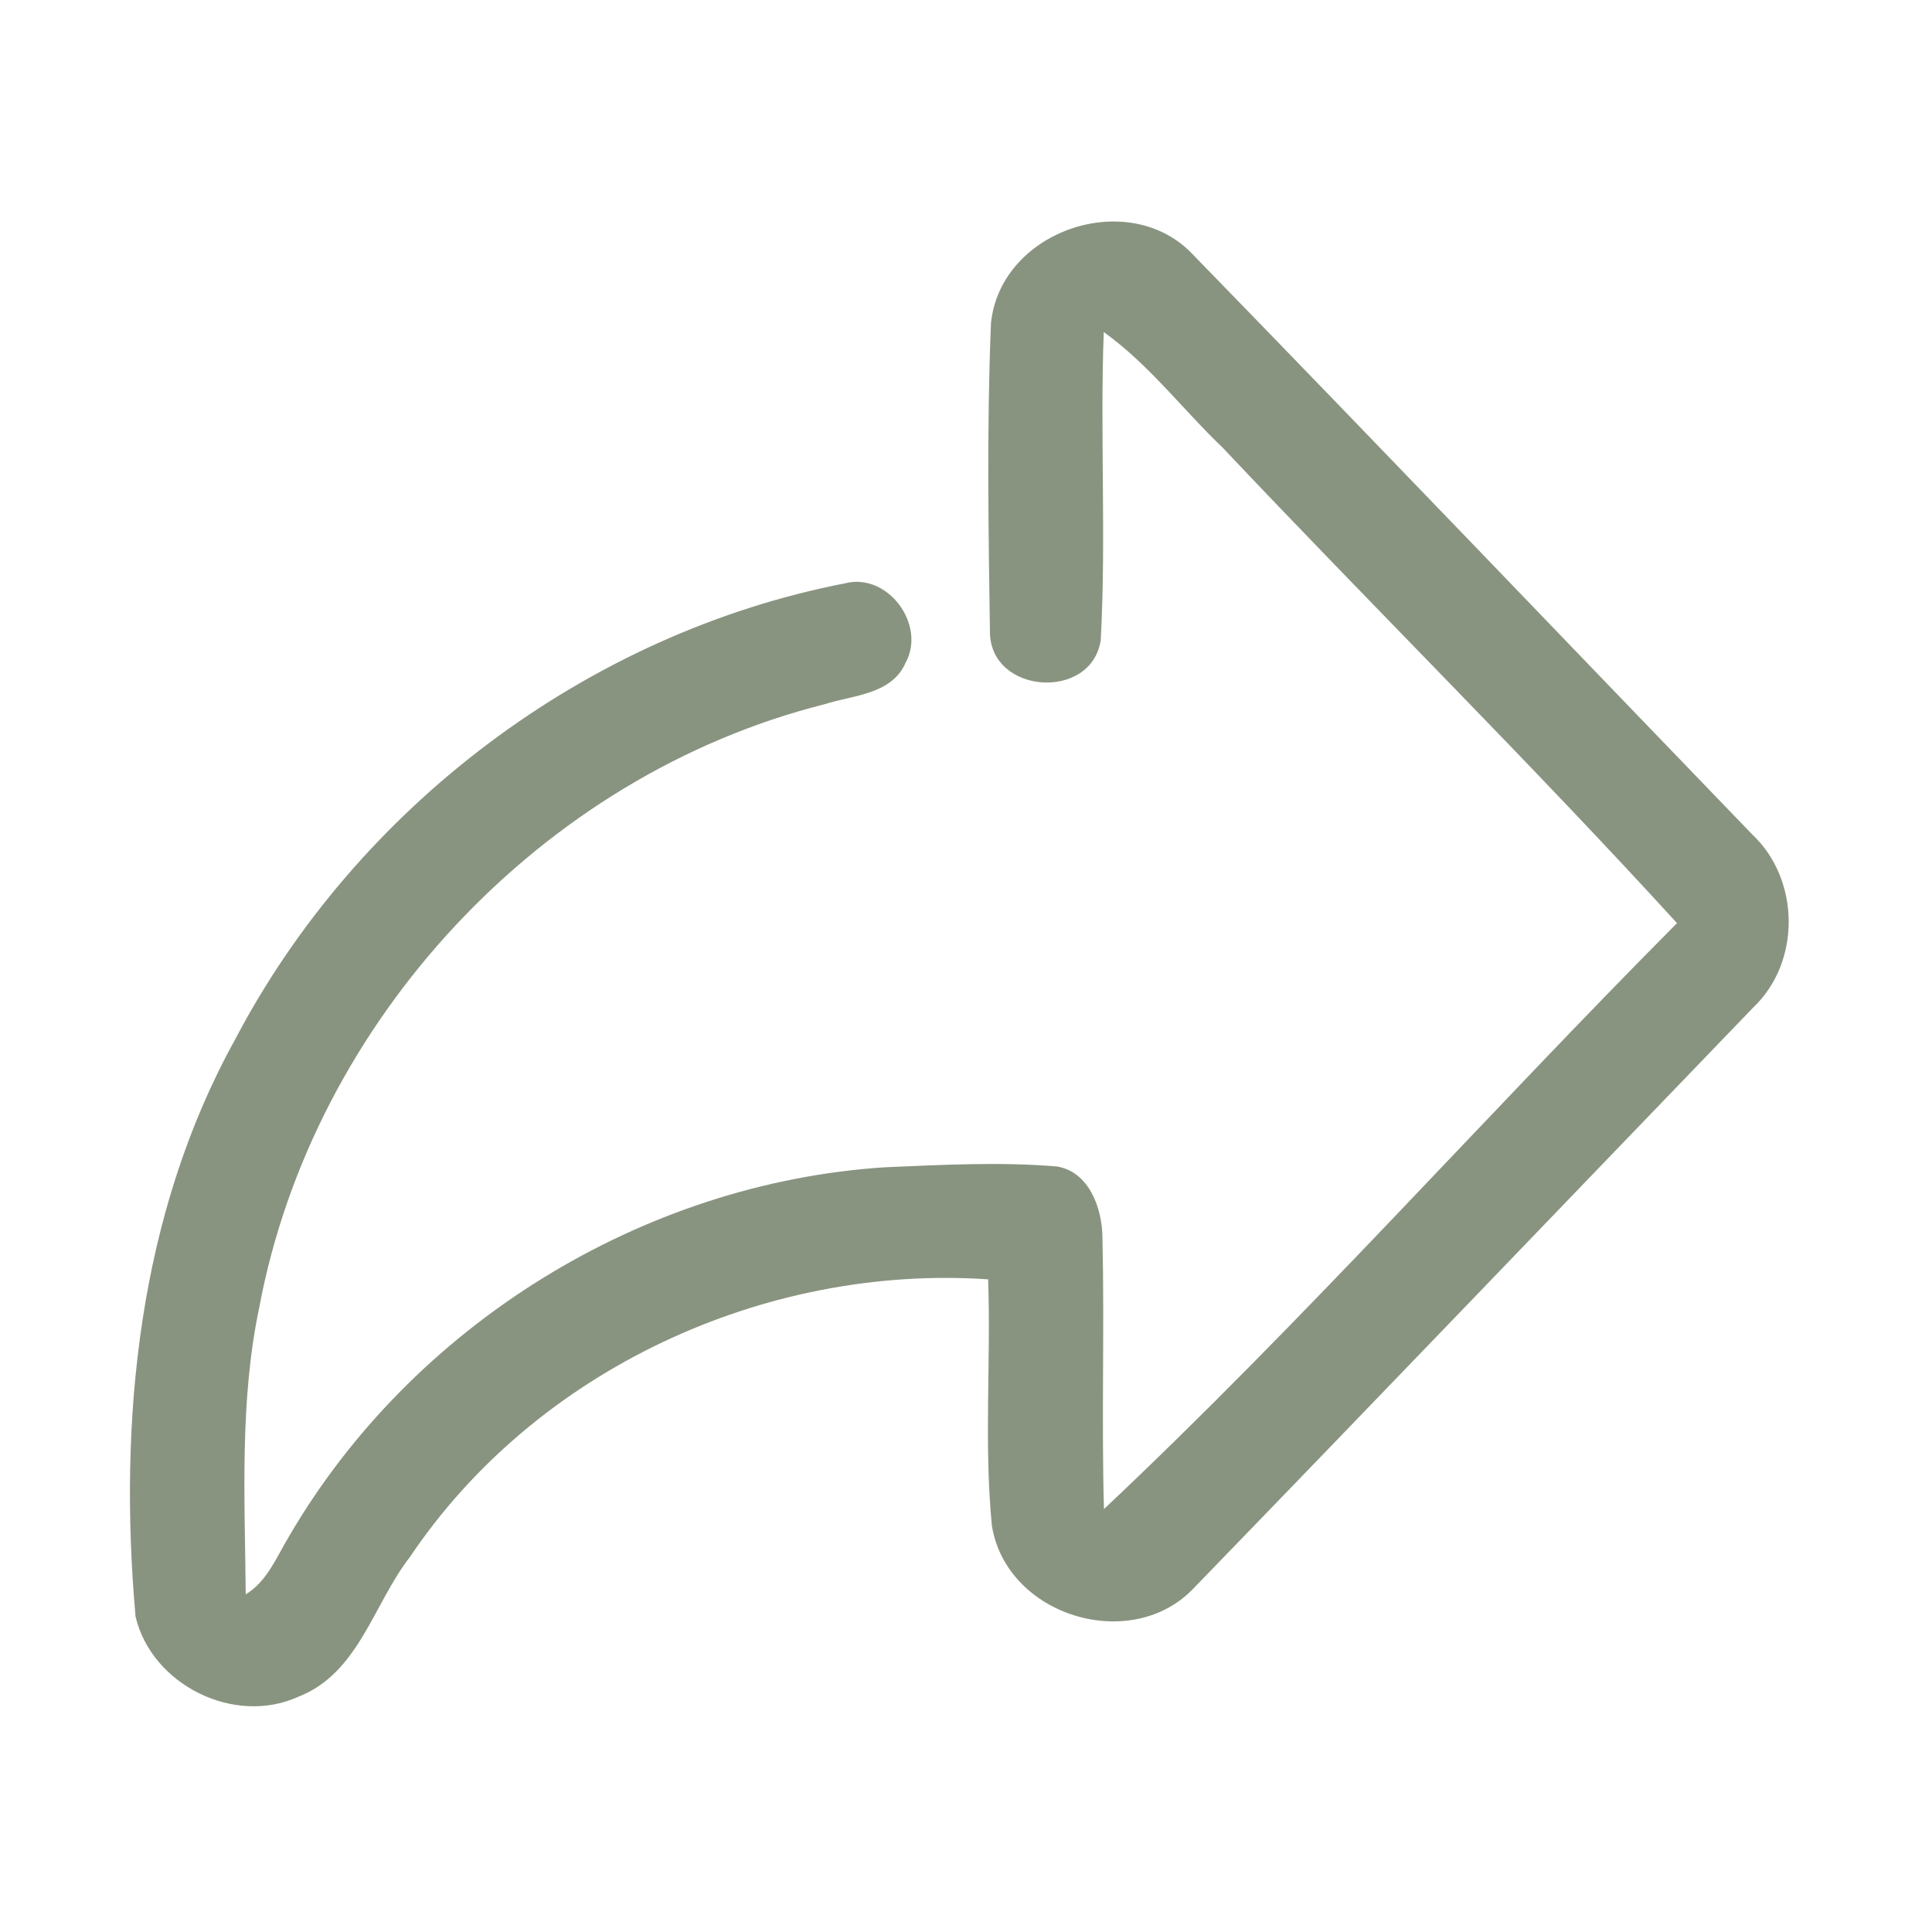 <?xml version="1.0" encoding="UTF-8" ?>
<!DOCTYPE svg PUBLIC "-//W3C//DTD SVG 1.1//EN" "http://www.w3.org/Graphics/SVG/1.1/DTD/svg11.dtd">
<svg width="192pt" height="192pt" viewBox="0 0 192 192" version="1.1" xmlns="http://www.w3.org/2000/svg">
<g id="#899480ff">
<path fill="#899480" opacity="1.00" d=" M 98.48 32.14 C 99.40 22.87 112.27 18.51 118.61 25.36 C 137.20 44.46 155.62 63.74 174.13 82.92 C 178.91 87.41 179.00 95.63 174.21 100.15 C 155.71 119.35 137.26 138.60 118.71 157.75 C 112.50 164.43 99.99 160.61 98.57 151.60 C 97.78 143.49 98.48 135.29 98.20 127.14 C 75.98 125.63 53.22 136.15 40.74 154.73 C 37.11 159.38 35.66 166.27 29.67 168.61 C 23.30 171.54 15.07 167.44 13.47 160.65 C 11.75 141.18 13.74 120.72 23.35 103.33 C 35.47 80.21 58.32 62.96 83.97 57.97 C 88.23 56.87 92.08 62.09 89.99 65.88 C 88.61 69.03 84.77 69.08 81.93 69.99 C 53.81 77.07 31.12 101.43 25.77 129.90 C 23.79 139.28 24.34 148.93 24.42 158.45 C 26.56 157.14 27.48 154.74 28.72 152.69 C 40.91 131.75 63.80 117.55 87.98 116.00 C 93.65 115.76 99.36 115.45 105.02 115.92 C 108.25 116.44 109.54 120.10 109.56 122.99 C 109.77 131.98 109.46 140.98 109.71 149.97 C 129.43 131.40 147.53 110.98 166.66 91.74 C 151.97 75.66 136.46 60.33 121.51 44.49 C 117.54 40.70 114.19 36.22 109.69 33.00 C 109.31 43.20 109.94 53.44 109.39 63.62 C 108.48 69.65 98.50 69.02 98.38 62.89 C 98.23 52.65 98.06 42.37 98.48 32.14 Z" />
</g>
</svg>
